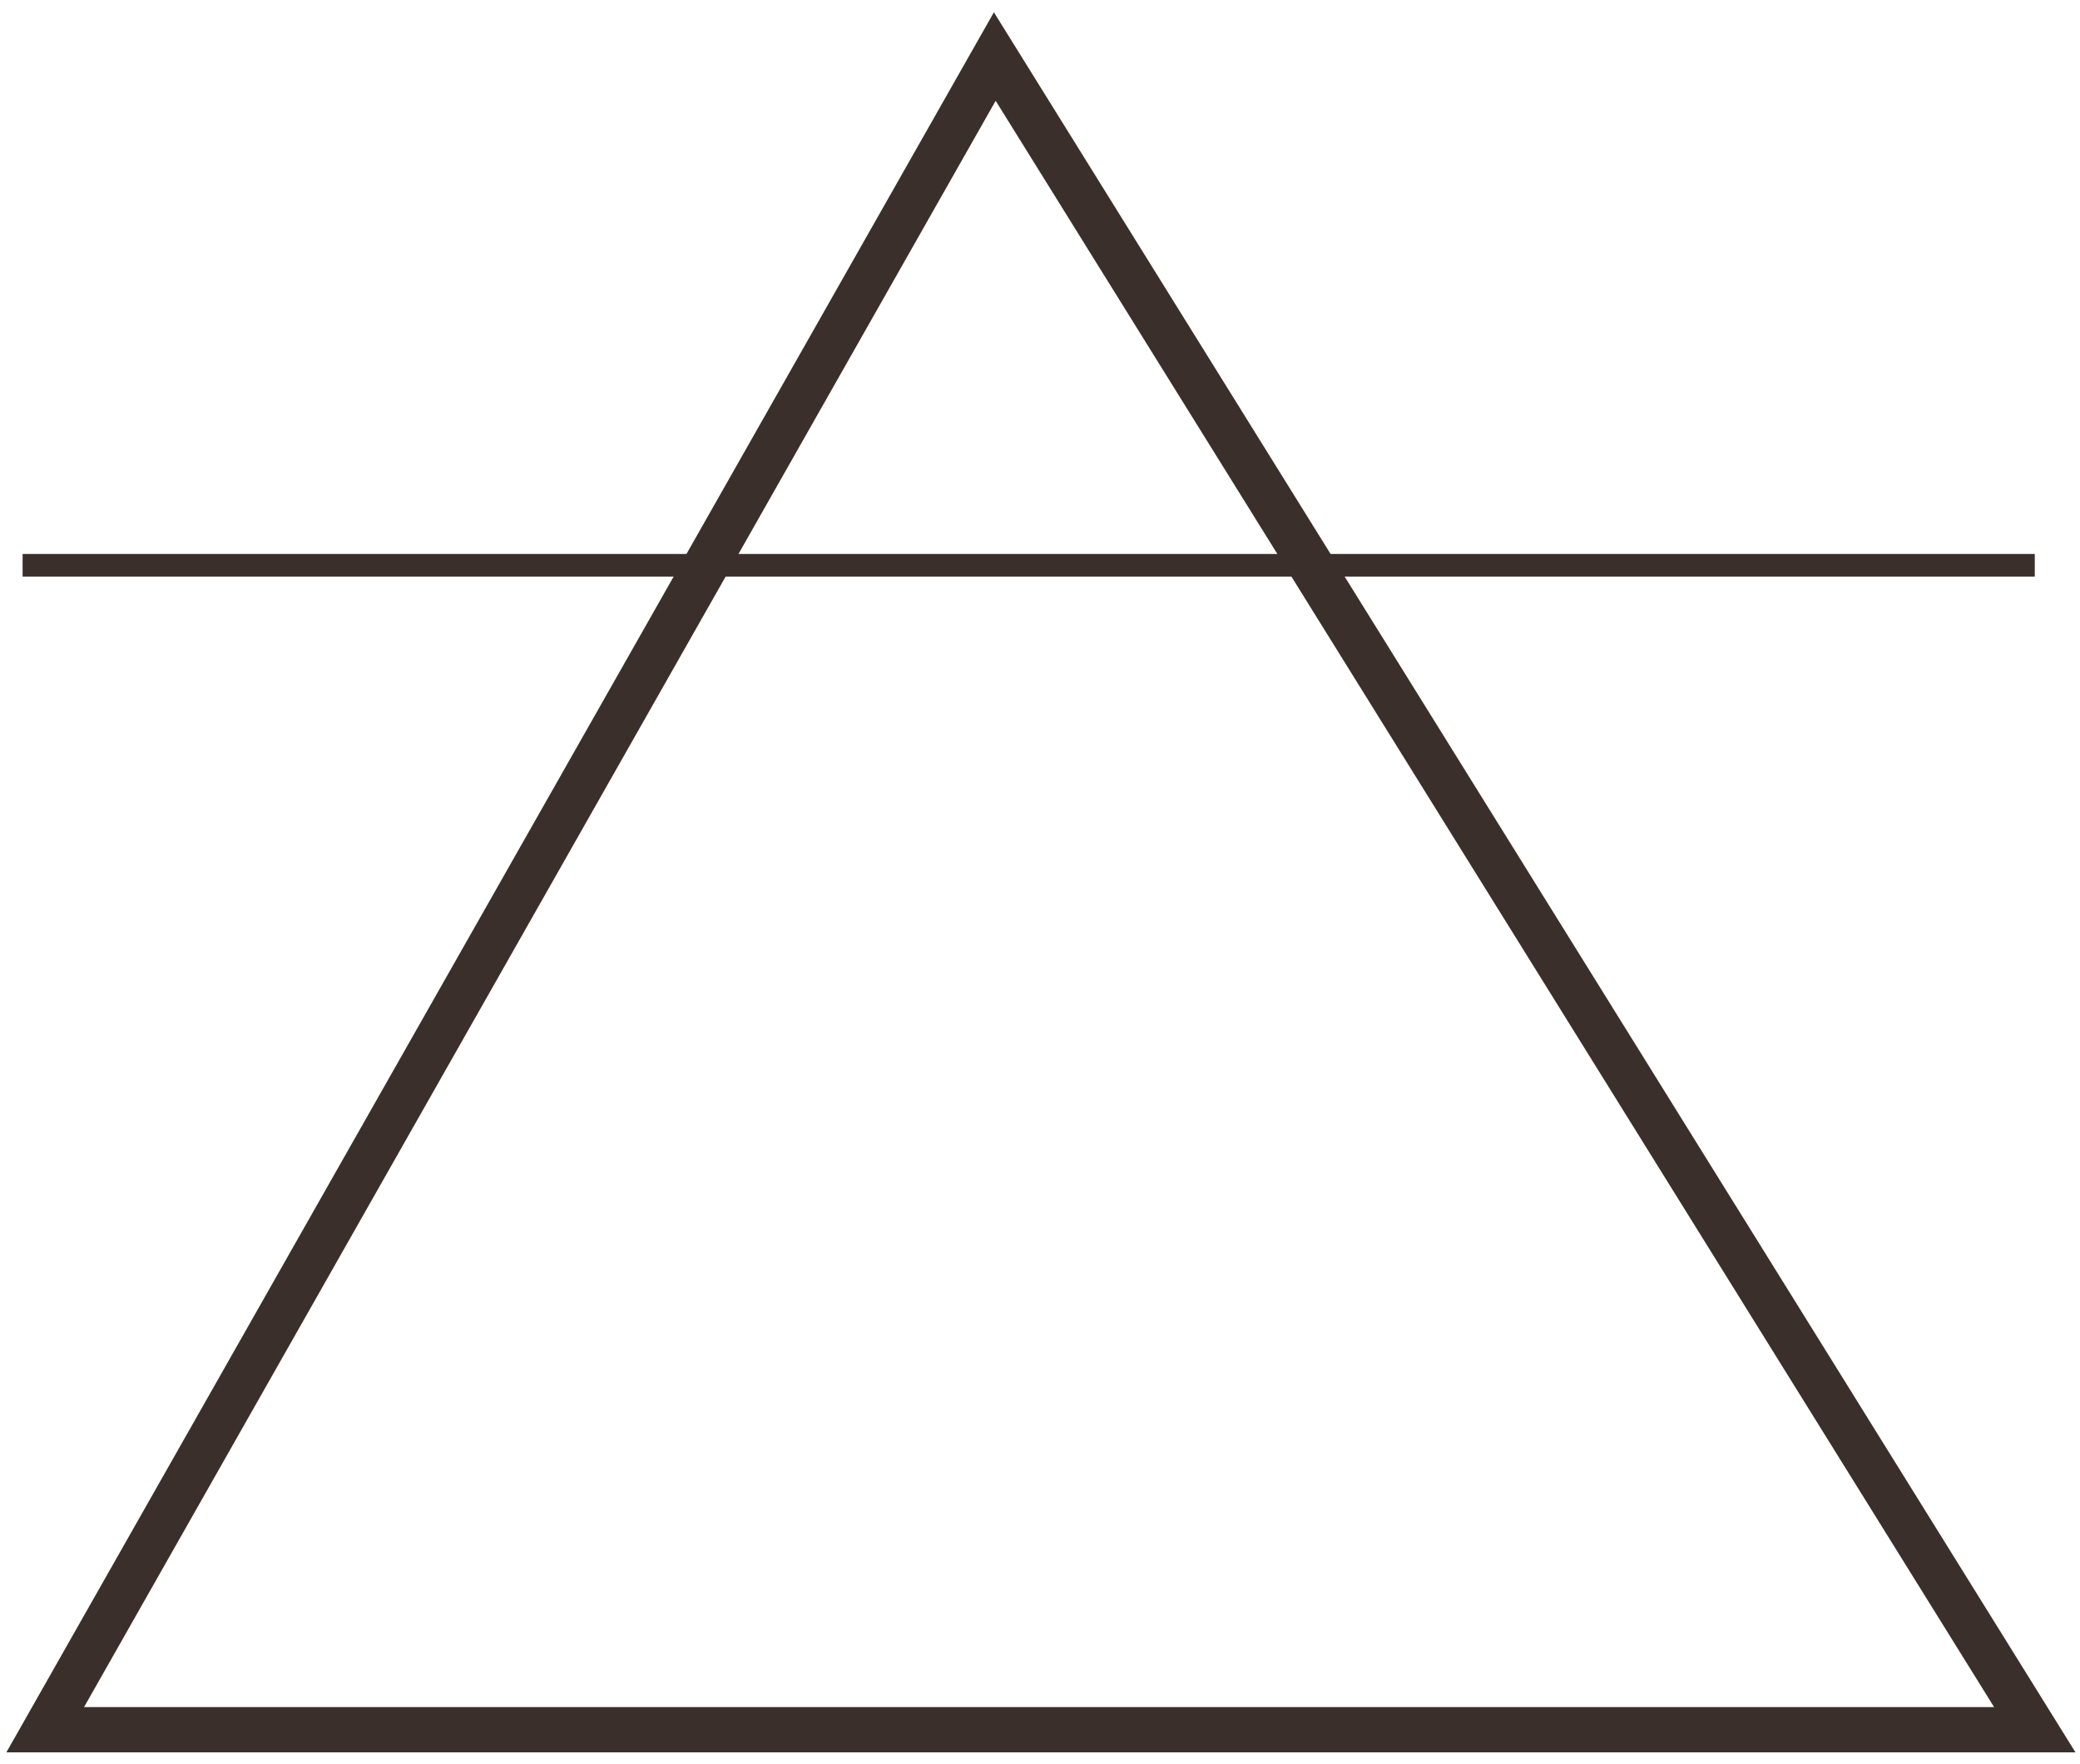 <svg width="92" height="78" viewBox="0 0 92 78" fill="none" xmlns="http://www.w3.org/2000/svg">
<path d="M44 2.5L2 76.5H90L44 2.5Z" stroke="#3A2F2A" stroke-width="2"/>
<line x1="1" y1="25" x2="90" y2="25" stroke="#3A2F2A"/>
</svg>
